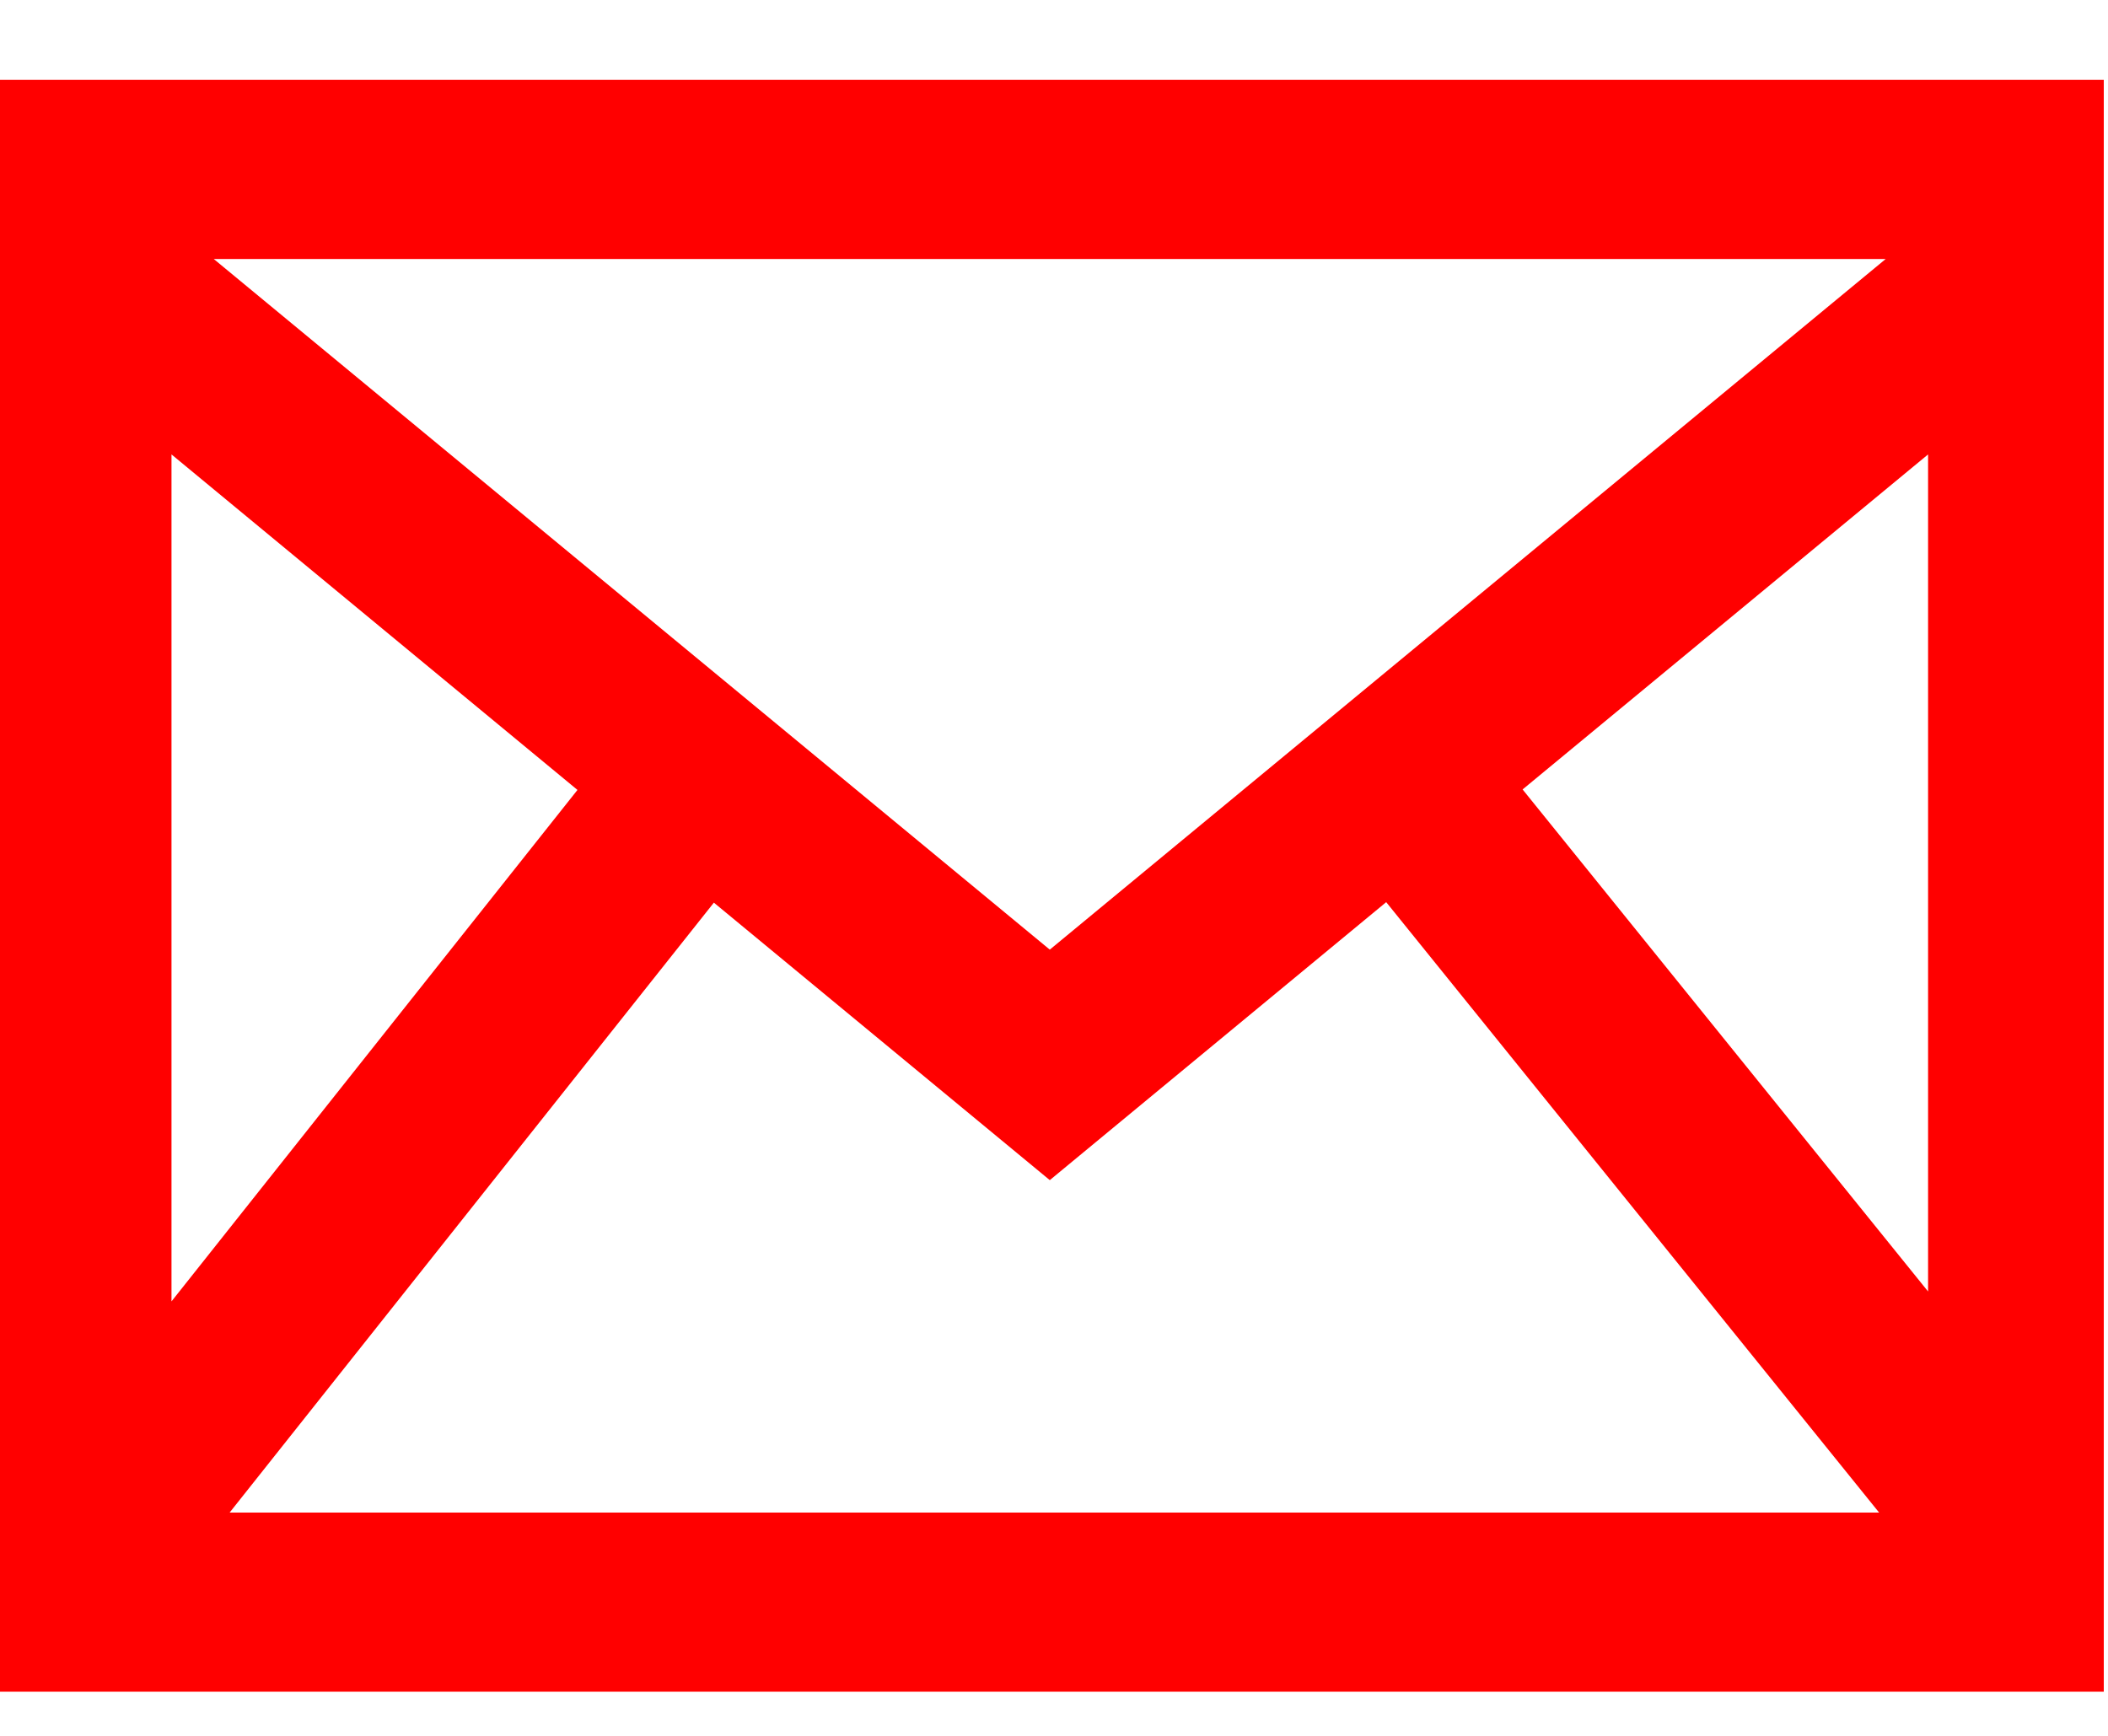 <?xml version="1.0" encoding="UTF-8" standalone="no"?>
<svg
   xmlns:dc="http://purl.org/dc/elements/1.1/"
   xmlns:cc="http://creativecommons.org/ns#"
   xmlns:rdf="http://www.w3.org/1999/02/22-rdf-syntax-ns#"
   xmlns:svg="http://www.w3.org/2000/svg"
   xmlns="http://www.w3.org/2000/svg"
   xmlns:sodipodi="http://sodipodi.sourceforge.net/DTD/sodipodi-0.dtd"
   xmlns:inkscape="http://www.inkscape.org/namespaces/inkscape"
   width="17"
   height="14"
   viewBox="0 0 17 14"
   version="1.1"
   id="svg4"
   sodipodi:docname="email.svg"
   inkscape:version="0.92.5 (2060ec1f9f, 2020-04-08)">
  <defs
     id="defs8" />
  <sodipodi:namedview
     pagecolor="#ffffff"
     bordercolor="#666666"
     borderopacity="1"
     objecttolerance="10"
     gridtolerance="10"
     guidetolerance="10"
     inkscape:pageopacity="0"
     inkscape:pageshadow="2"
     inkscape:window-width="1366"
     inkscape:window-height="716"
     id="namedview6"
     showgrid="false"
     inkscape:zoom="9.8333333"
     inkscape:cx="4.4124749"
     inkscape:cy="12"
     inkscape:window-x="0"
     inkscape:window-y="0"
     inkscape:window-maximized="1"
     inkscape:current-layer="svg4" />
  <path
     d="M -0.034,0.644 V 13.644 H 16.966 V 0.644 Z M 4.657,6.371 1.383,10.496 V 3.665 Z M 1.724,2.089 H 15.207 L 8.466,7.659 Z m 4.033,5.191 2.709,2.238 2.713,-2.242 3.975,4.923 H 1.852 Z m 6.522,-0.913 3.27,-2.702 v 6.751 z"
     id="path2"
     style="fill:#ff0000;stroke-width:0.715"
     inkscape:connector-curvature="0" />
</svg>
